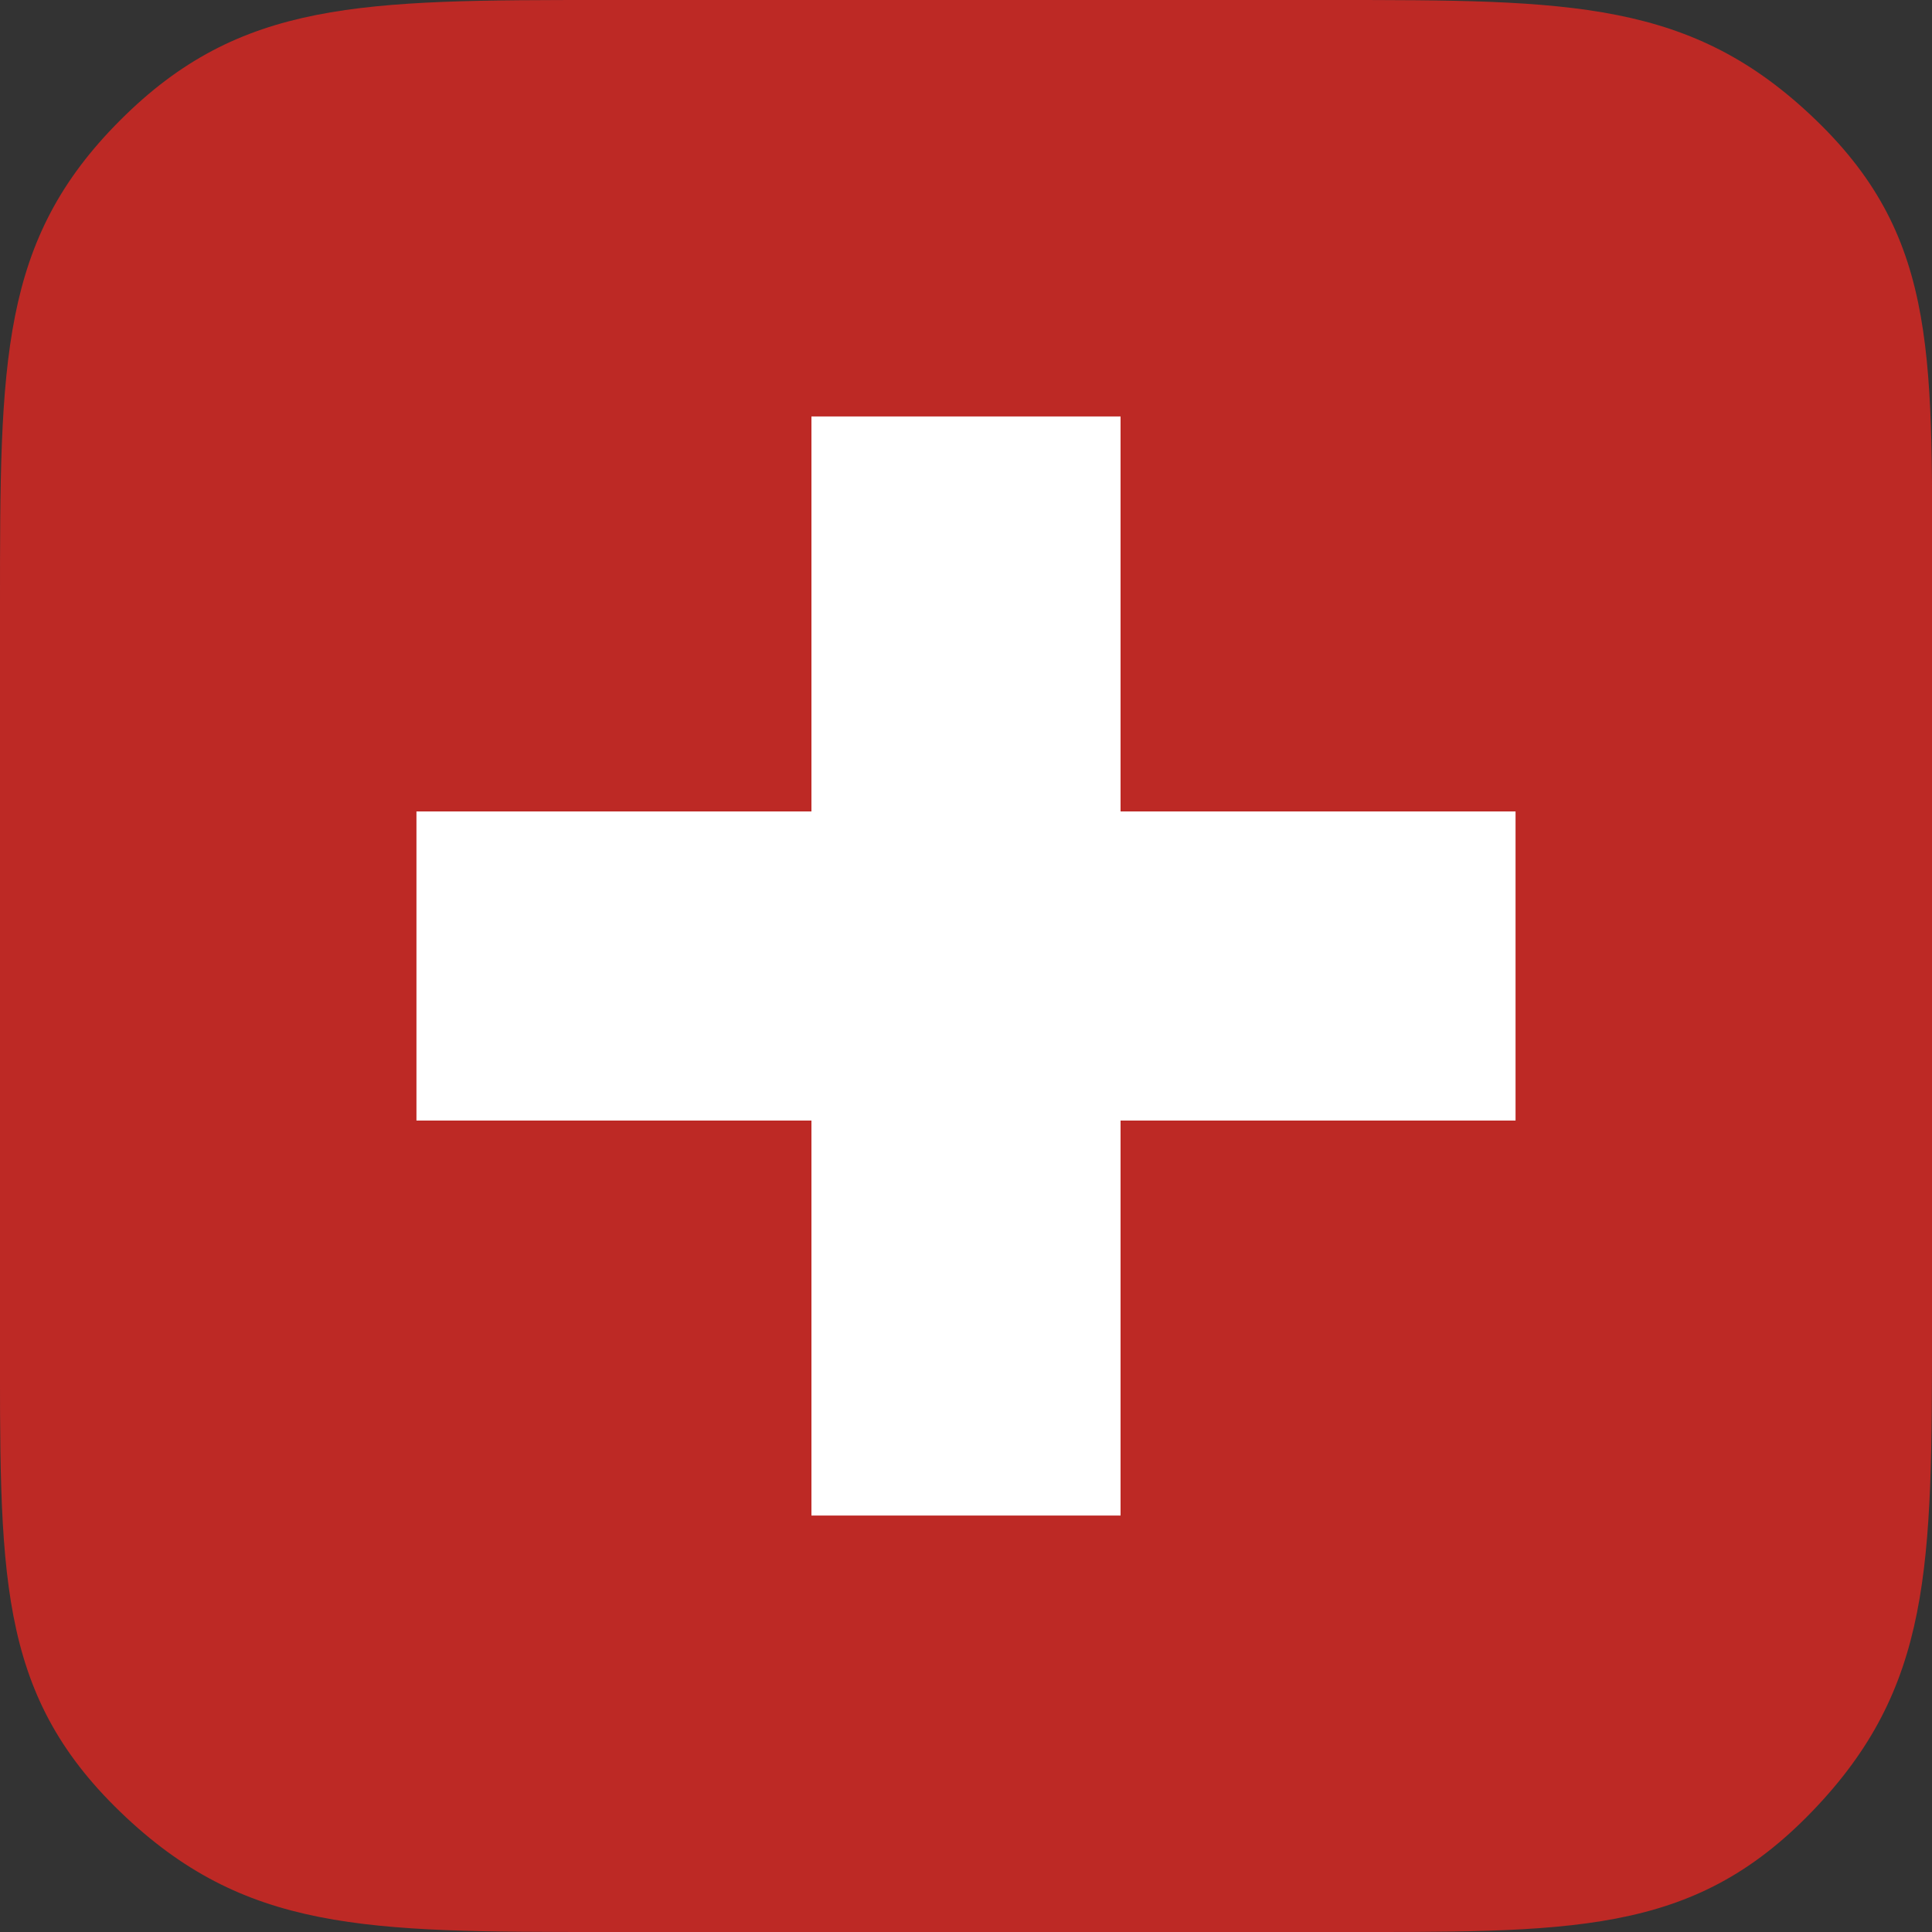 <?xml version="1.0" encoding="utf-8"?>
<!-- Generator: Adobe Illustrator 22.1.0, SVG Export Plug-In . SVG Version: 6.00 Build 0)  -->
<svg version="1.1" id="Layer_1" xmlns="http://www.w3.org/2000/svg" xmlns:xlink="http://www.w3.org/1999/xlink" x="0px" y="0px"
	 viewBox="0 0 45 45" style="enable-background:new 0 0 45 45;" xml:space="preserve">
<rect x="0" y="0" width="45" height="45" fill="#333333" stroke="none"/>
<style type="text/css">
	.st0{fill:#BD2925;}
	.st1{fill:#FFFFFF;}
</style>
<g>
	<g>
		<g>
			<path class="st0" d="M45,30.9c0,5.6,0,8.4-2.8,11.3S36.6,45,30.9,45H14.1c-5.6,0-8.4,0-11.3-2.8S0,36.6,0,30.9V14.1
				C0,8.4,0,5.6,2.8,2.8S8.4,0,14.1,0h16.9c5.6,0,8.4,0,11.3,2.8S45,8.4,45,14.1V30.9z"/>
		</g>
		<polygon class="st1" points="35.3,18.9 26.1,18.9 26.1,9.7 18.9,9.7 18.9,18.9 9.7,18.9 9.7,26.1 18.9,26.1 18.9,35.3 26.1,35.3 
			26.1,26.1 35.3,26.1 		"/>
	</g>
</g>
</svg>
